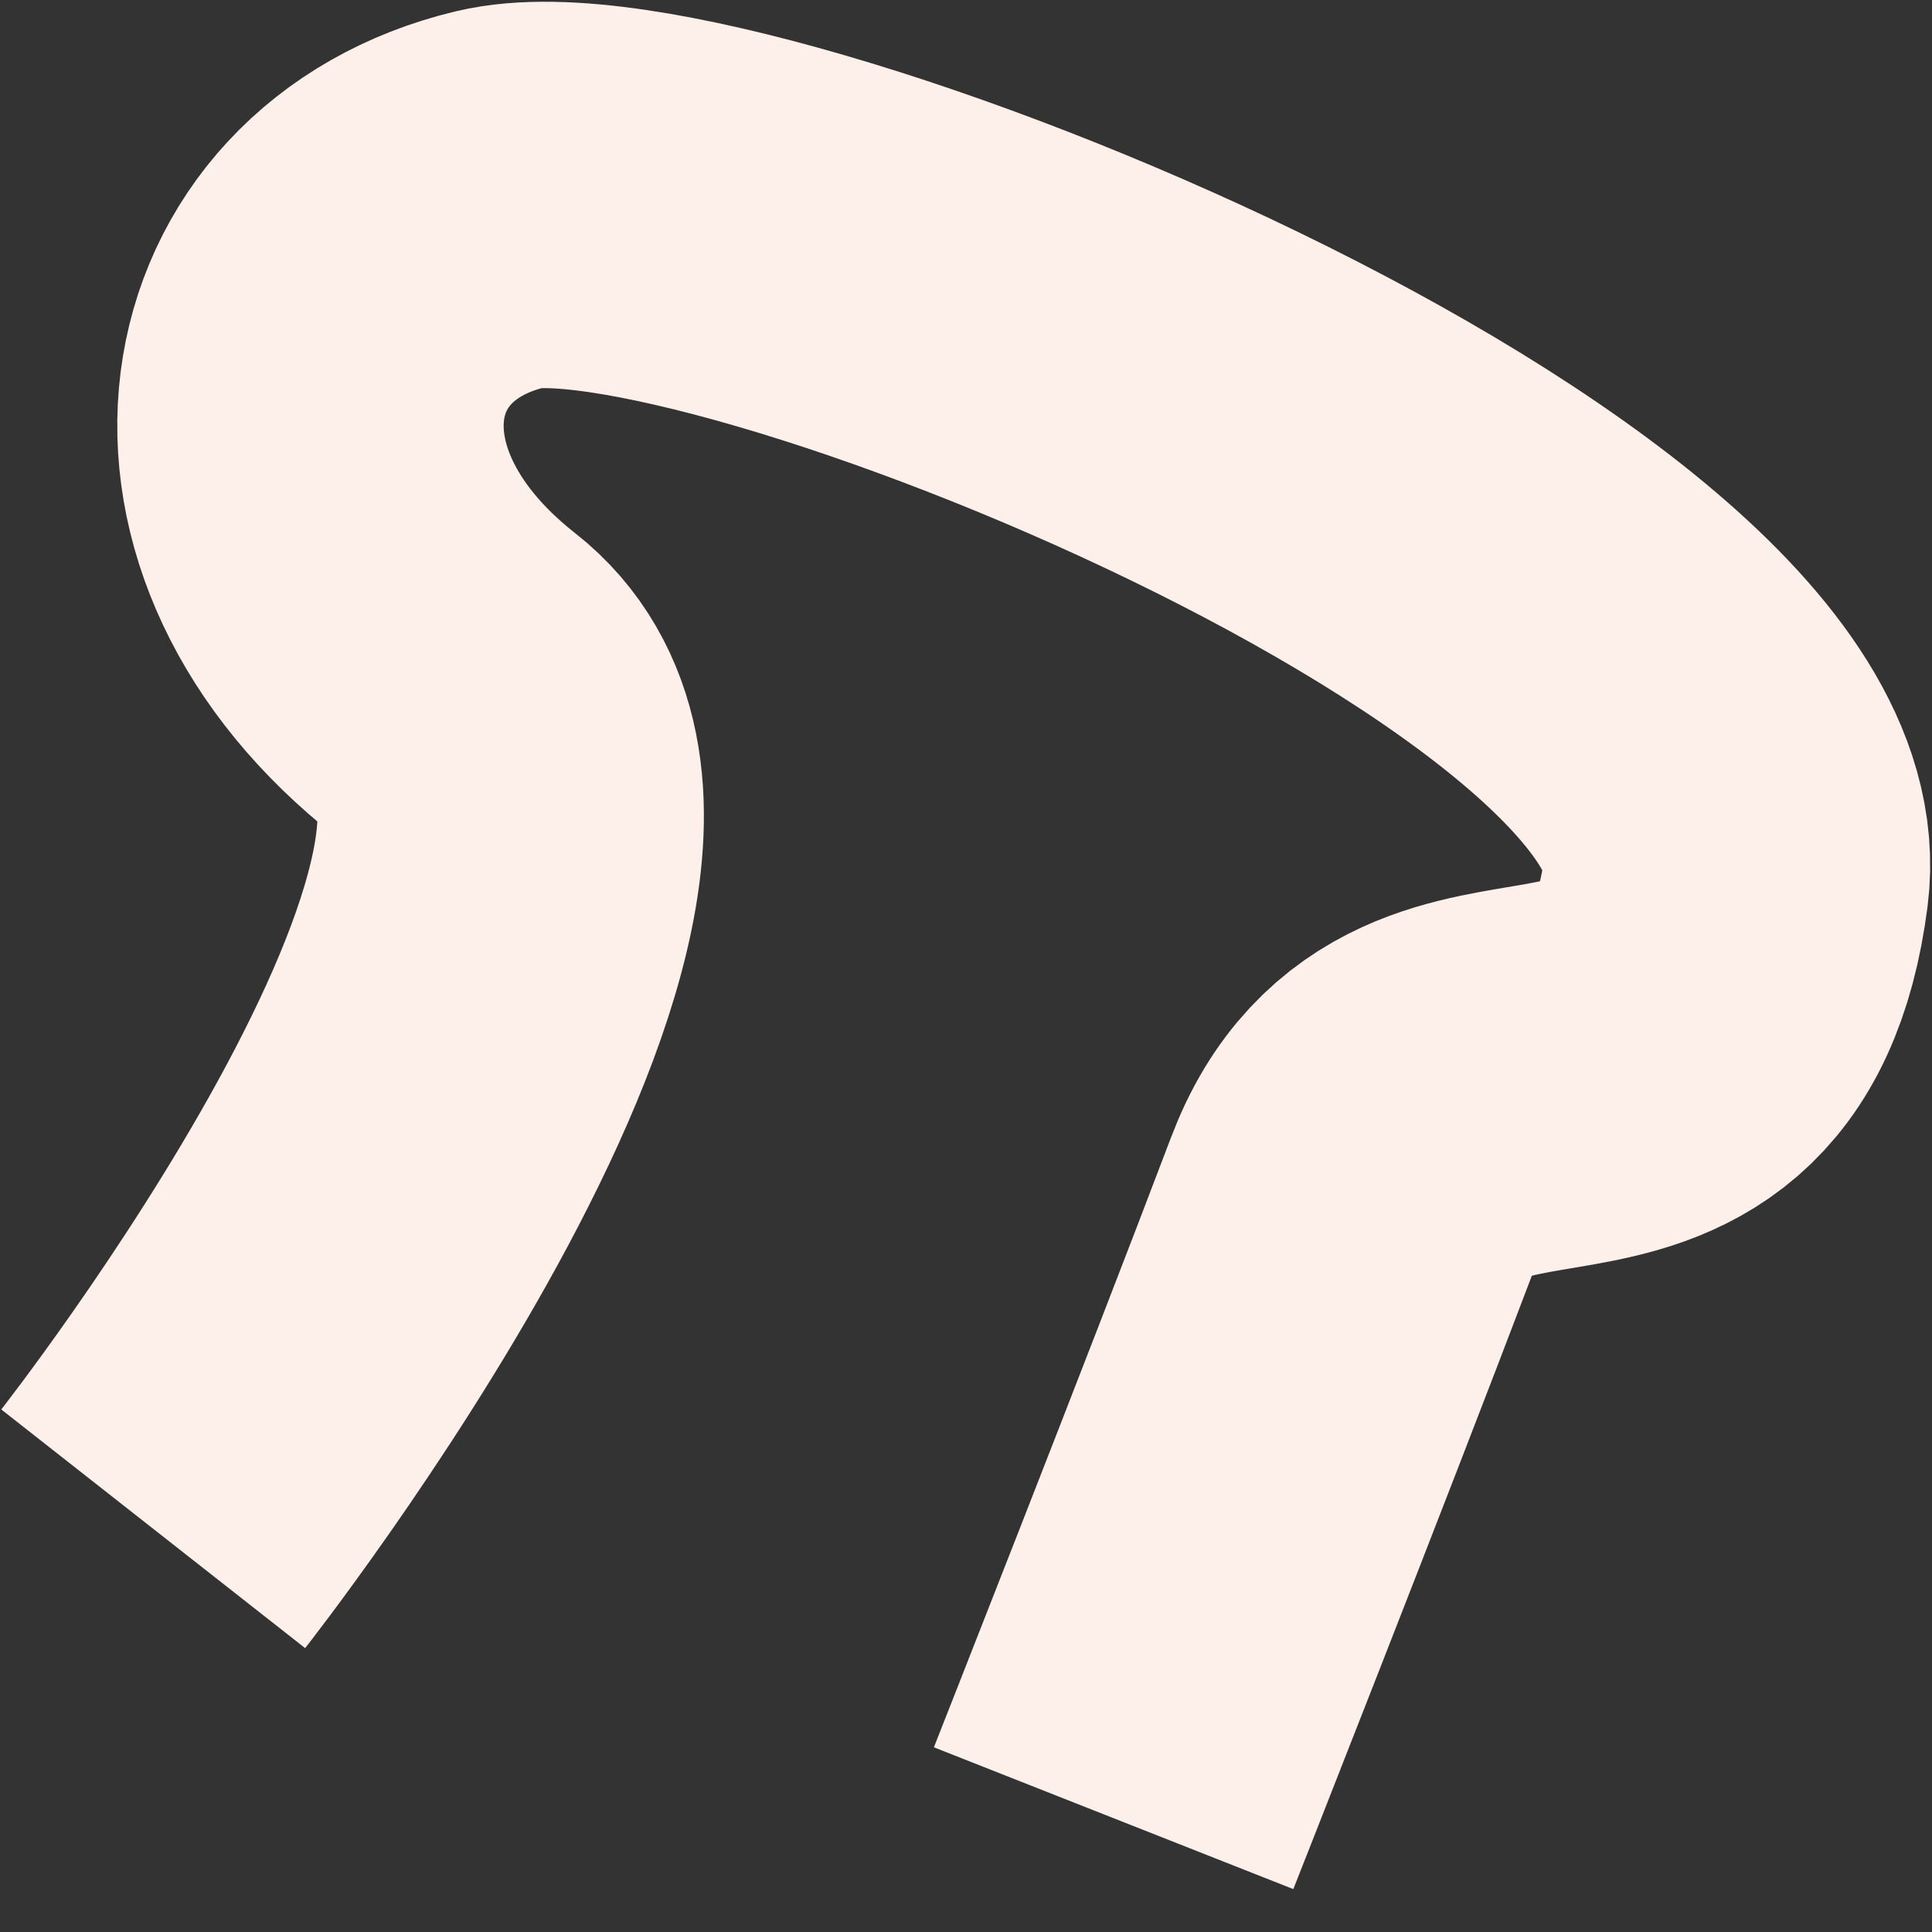 <svg width="10" height="10" viewBox="0 0 10 10" fill="none" xmlns="http://www.w3.org/2000/svg">
<rect x="0" y="0" width="10" height="10" fill="#333333" stroke="none"/>
<path d="M0.793 7.913C0.793 7.913 3.512 4.451 2.358 3.545C1.204 2.639 1.458 1.304 2.588 1.032C3.718 0.759 9.191 2.983 8.985 4.566C8.779 6.149 7.439 5.073 6.997 6.24C6.555 7.406 5.764 9.411 5.764 9.411" stroke="#FDF0EA" stroke-width="2" stroke-miterlimit="10"/>
</svg>
